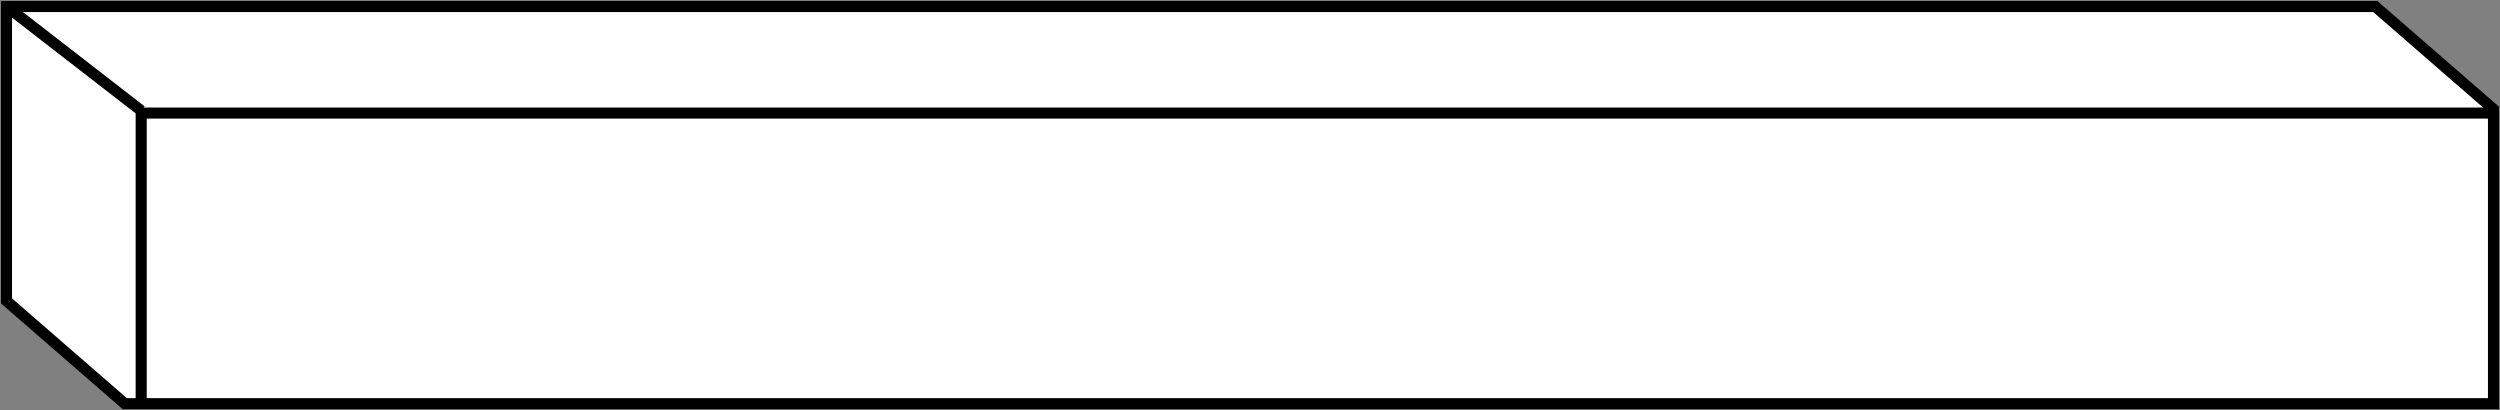 <svg width="384" height="63" viewBox="0 0 384 63" fill="none" xmlns="http://www.w3.org/2000/svg">
    <rect x="0" y="0" width="384" height="63" fill="#808080" stroke="none"/>
    <path d="M19.158 62H383V16.774L364.842 1H1V46.221L19.158 62Z" fill="white"/>
    <path d="M19.158 62H383V16.774L364.842 1H1V46.221L19.158 62Z" stroke="black" stroke-width="1.7" stroke-miterlimit="10"/>
    <path d="M21.686 17.001L1.639 1.471" stroke="black" stroke-width="1.7" stroke-miterlimit="10"/>
    <path d="M21.686 61.529V17.001" stroke="black" stroke-width="1.7" stroke-miterlimit="10"/>
    <path d="M21.521 17.366H383" stroke="black" stroke-width="1.7" stroke-miterlimit="10"/>
</svg>
